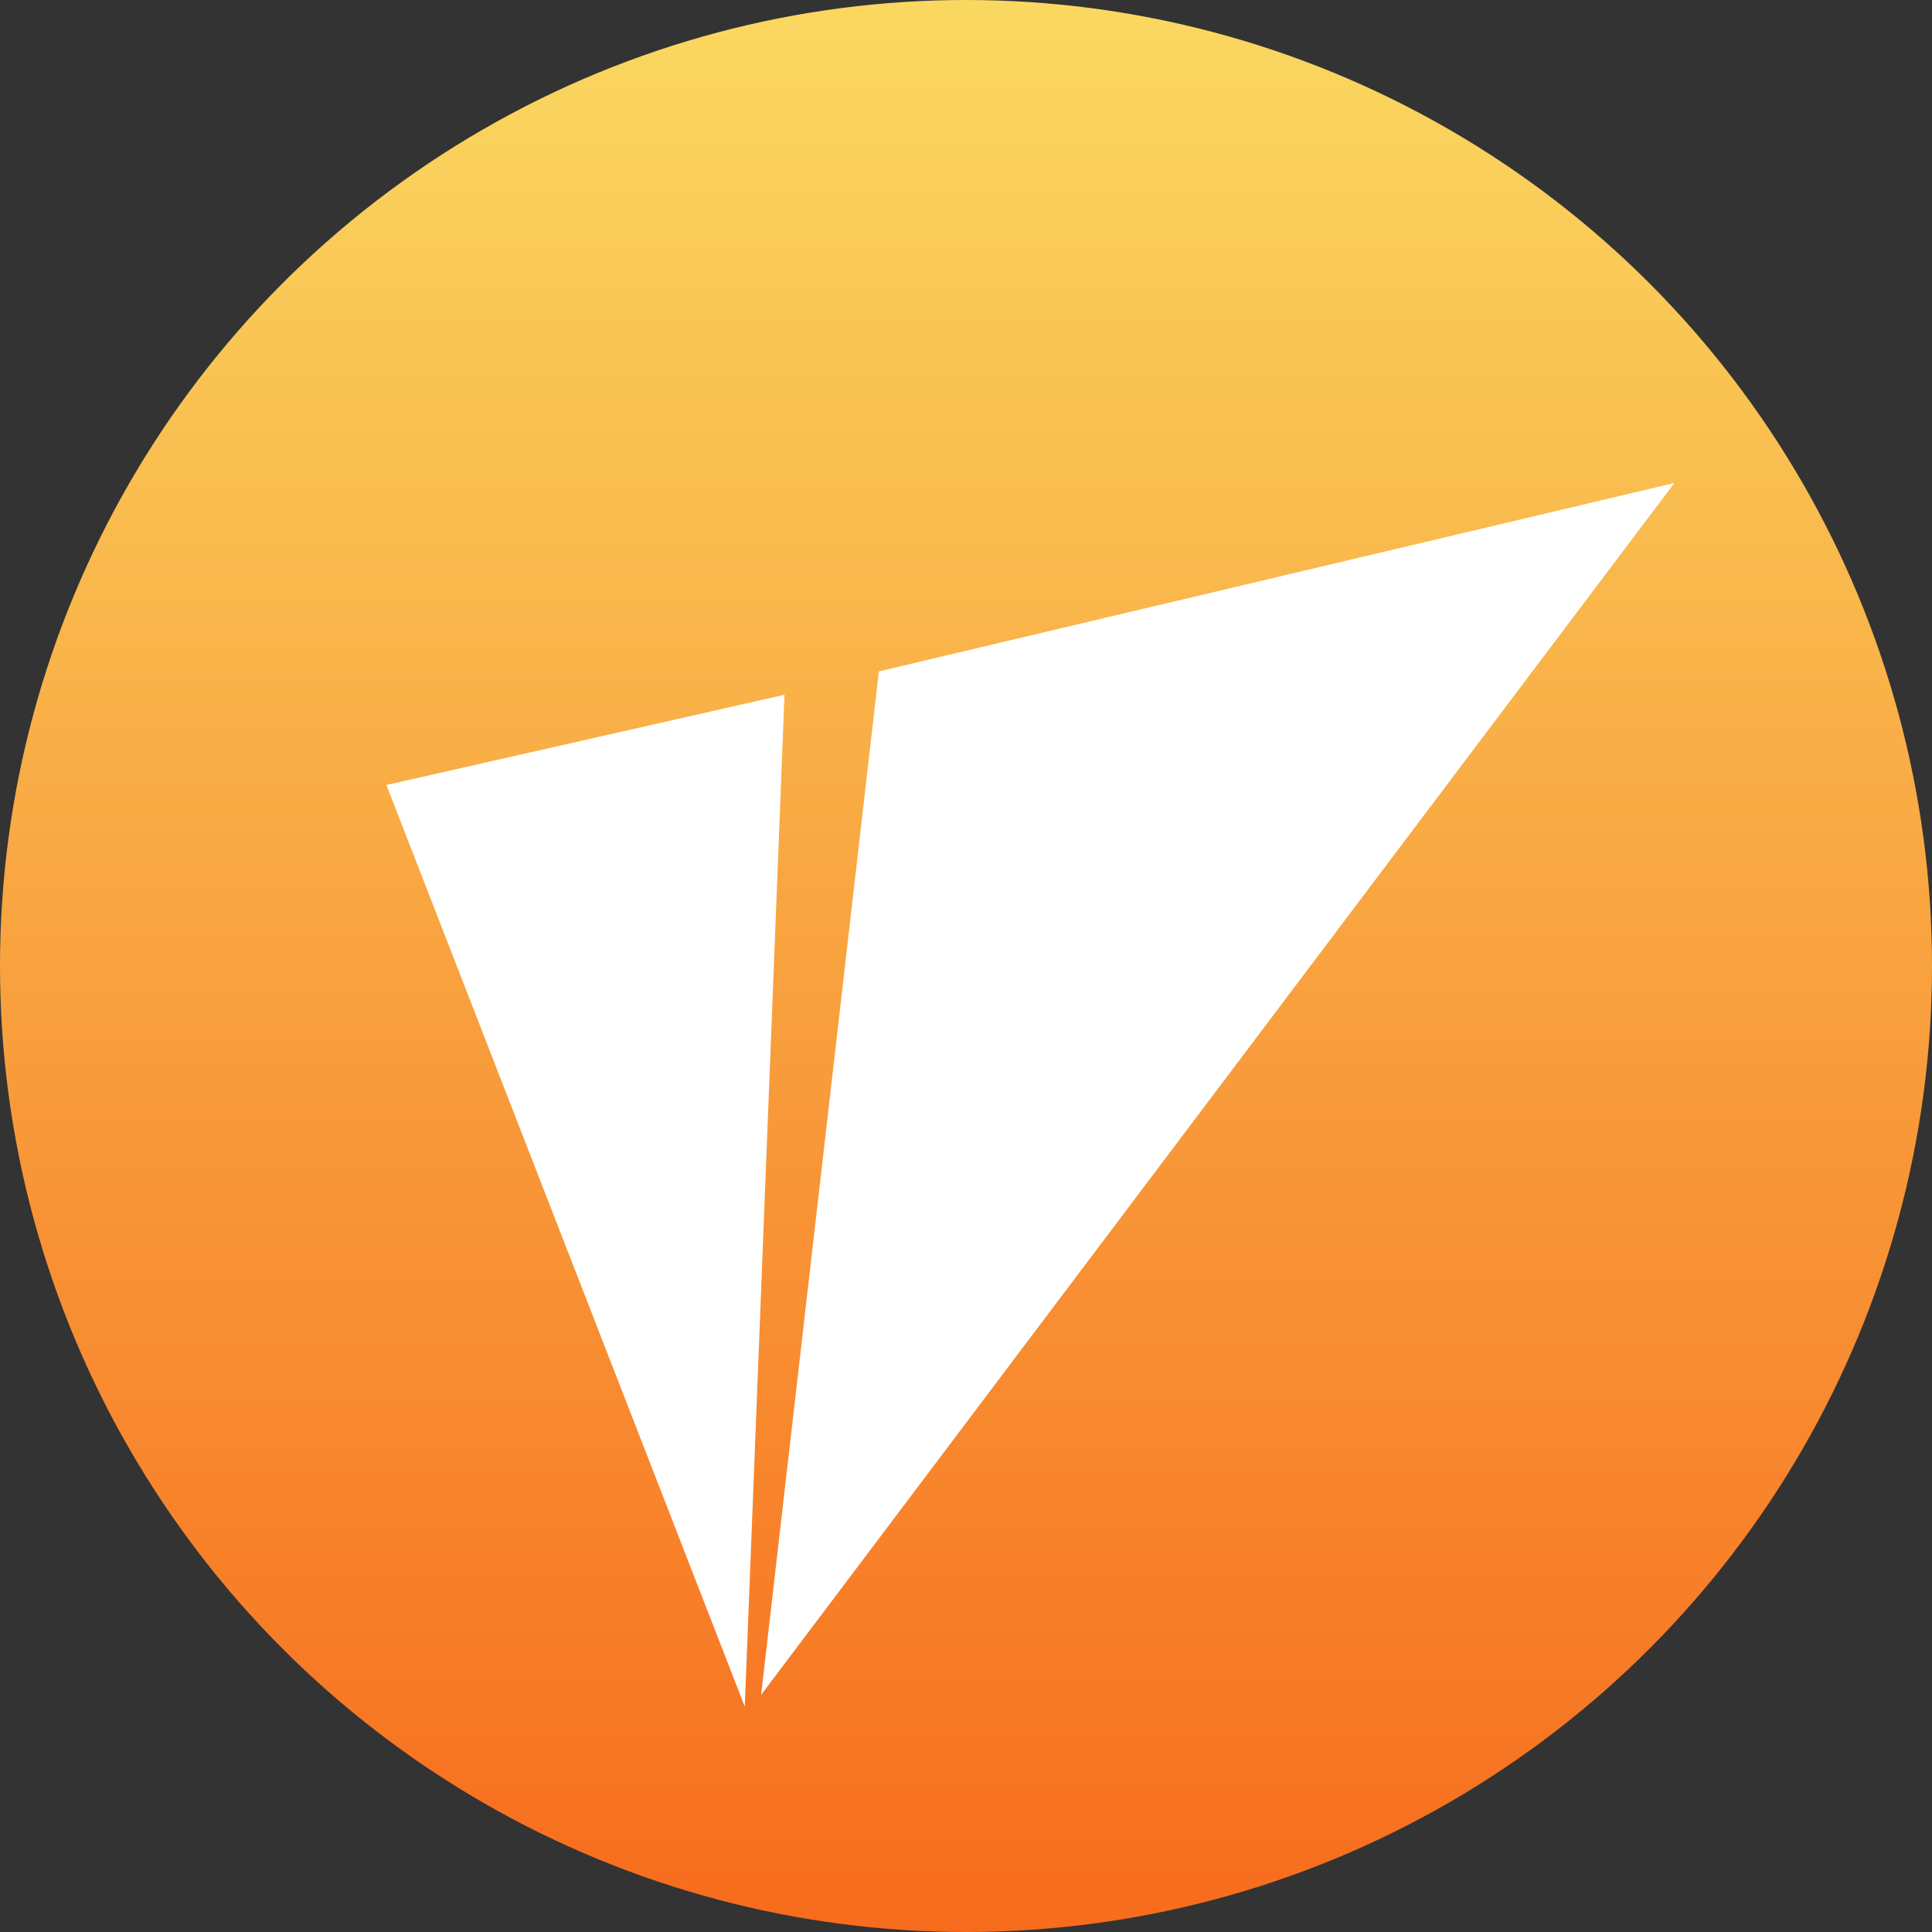 <svg xmlns="http://www.w3.org/2000/svg" width="20" height="20" viewBox="0 0 20 20">
  <rect x="0" y="0" width="20" height="20" fill="#333333" stroke="none"/>
  <defs>
    <linearGradient id="vcc-a" x1="50%" x2="50%" y1="0%" y2="100%">
      <stop offset="0%" stop-color="#FAD961"/>
      <stop offset="100%" stop-color="#F76B1C"/>
    </linearGradient>
  </defs>
  <g fill="none">
    <circle cx="10" cy="10" r="10" fill="url(#vcc-a)"/>
    <path fill="#FFF" d="M4,8.126 L8.121,7.192 L7.71,17.667 L4,8.126 Z M9.098,6.95 L17.333,5 L7.879,17.545 L9.098,6.95 Z"/>
  </g>
</svg>
